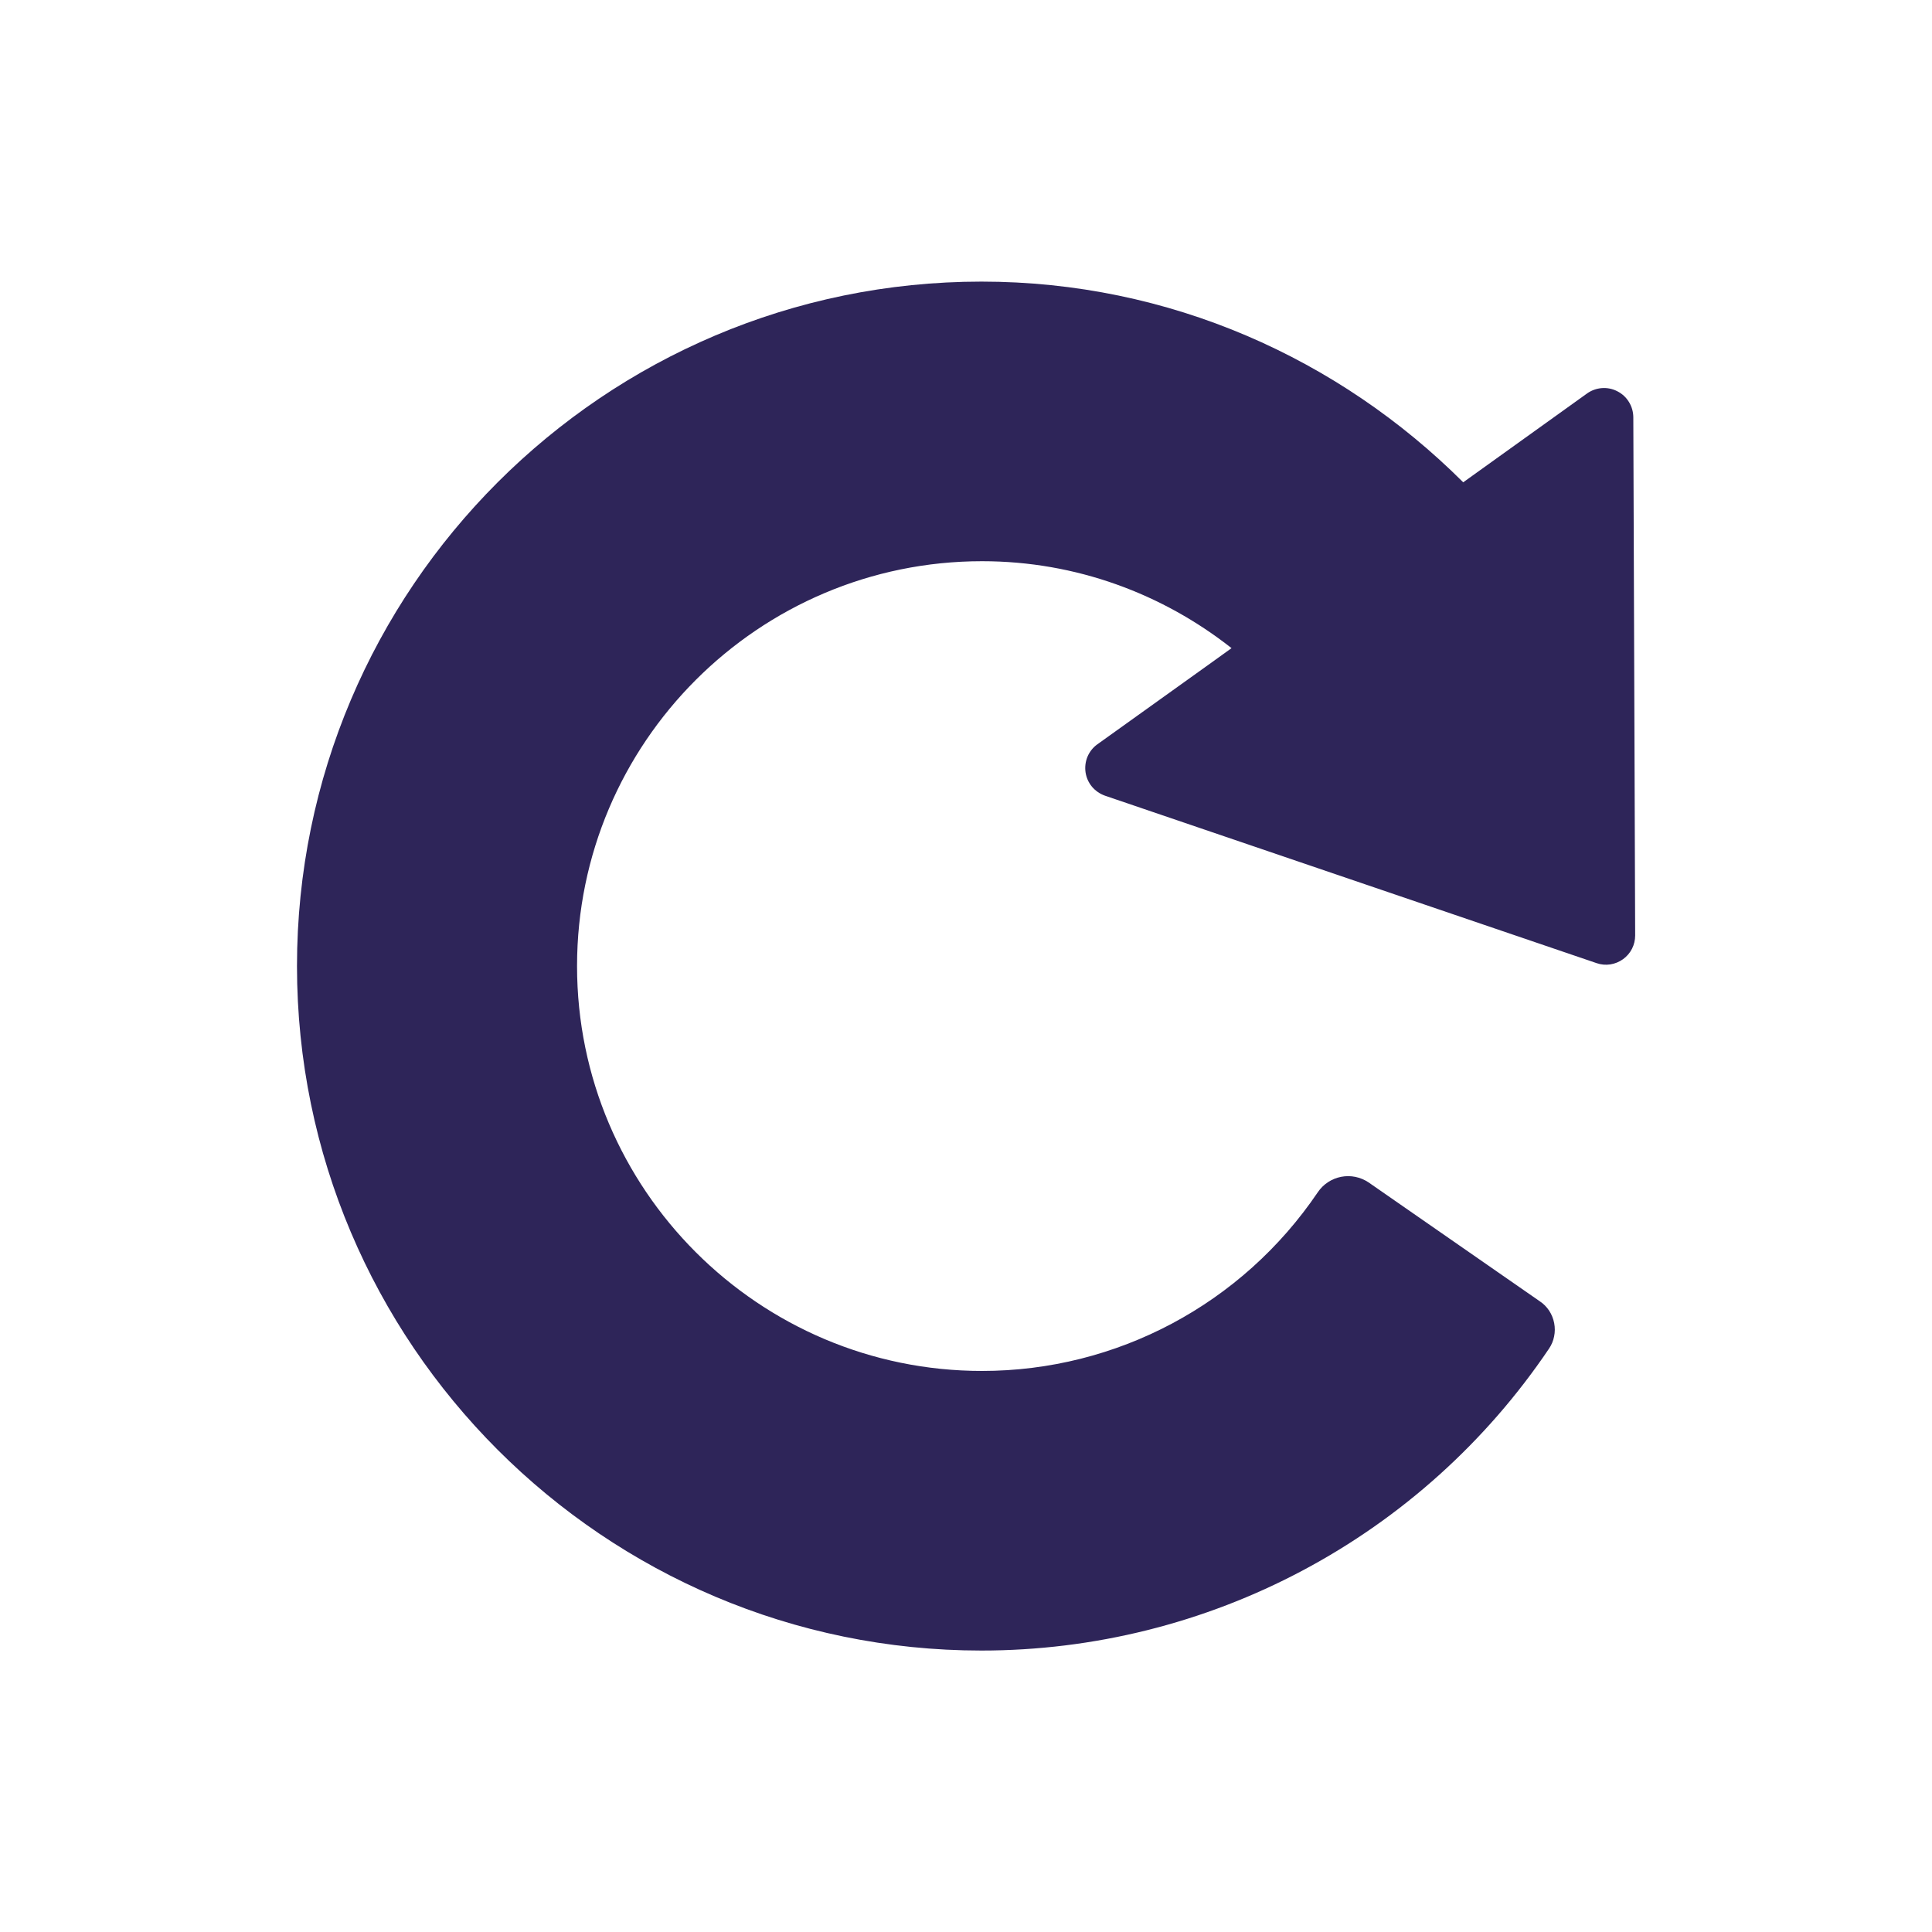 <svg width="25" height="25" viewBox="0 0 25 25" fill="none" xmlns="http://www.w3.org/2000/svg">
<path d="M21.135 5.397C21.134 5.328 21.115 5.26 21.078 5.201C21.042 5.142 20.99 5.094 20.928 5.063C20.867 5.031 20.798 5.017 20.729 5.022C20.66 5.027 20.593 5.051 20.537 5.091L19.051 6.157L18.934 6.241C17.332 4.643 15.135 3.644 12.7 3.644C7.816 3.644 3.843 7.617 3.843 12.501C3.843 17.384 7.816 21.358 12.7 21.358C14.15 21.358 15.578 21.002 16.858 20.321C18.139 19.64 19.232 18.655 20.043 17.453C20.076 17.405 20.099 17.351 20.11 17.294C20.122 17.237 20.122 17.178 20.111 17.121C20.1 17.064 20.078 17.009 20.046 16.96C20.014 16.912 19.973 16.87 19.924 16.838L17.709 15.3C17.604 15.23 17.477 15.204 17.354 15.228C17.231 15.252 17.122 15.324 17.052 15.428C16.072 16.876 14.449 17.74 12.708 17.74C9.818 17.74 7.467 15.39 7.467 12.501C7.467 9.612 9.818 7.262 12.708 7.262C13.927 7.262 15.046 7.686 15.936 8.387L15.686 8.567L14.199 9.632C14.143 9.672 14.099 9.728 14.072 9.792C14.046 9.855 14.037 9.925 14.047 9.994C14.057 10.062 14.086 10.127 14.13 10.18C14.175 10.233 14.233 10.273 14.298 10.296L20.66 12.463C20.775 12.503 20.901 12.484 21.002 12.412C21.102 12.34 21.159 12.226 21.159 12.105L21.135 5.397Z" fill="#2E2559"/>
</svg>
